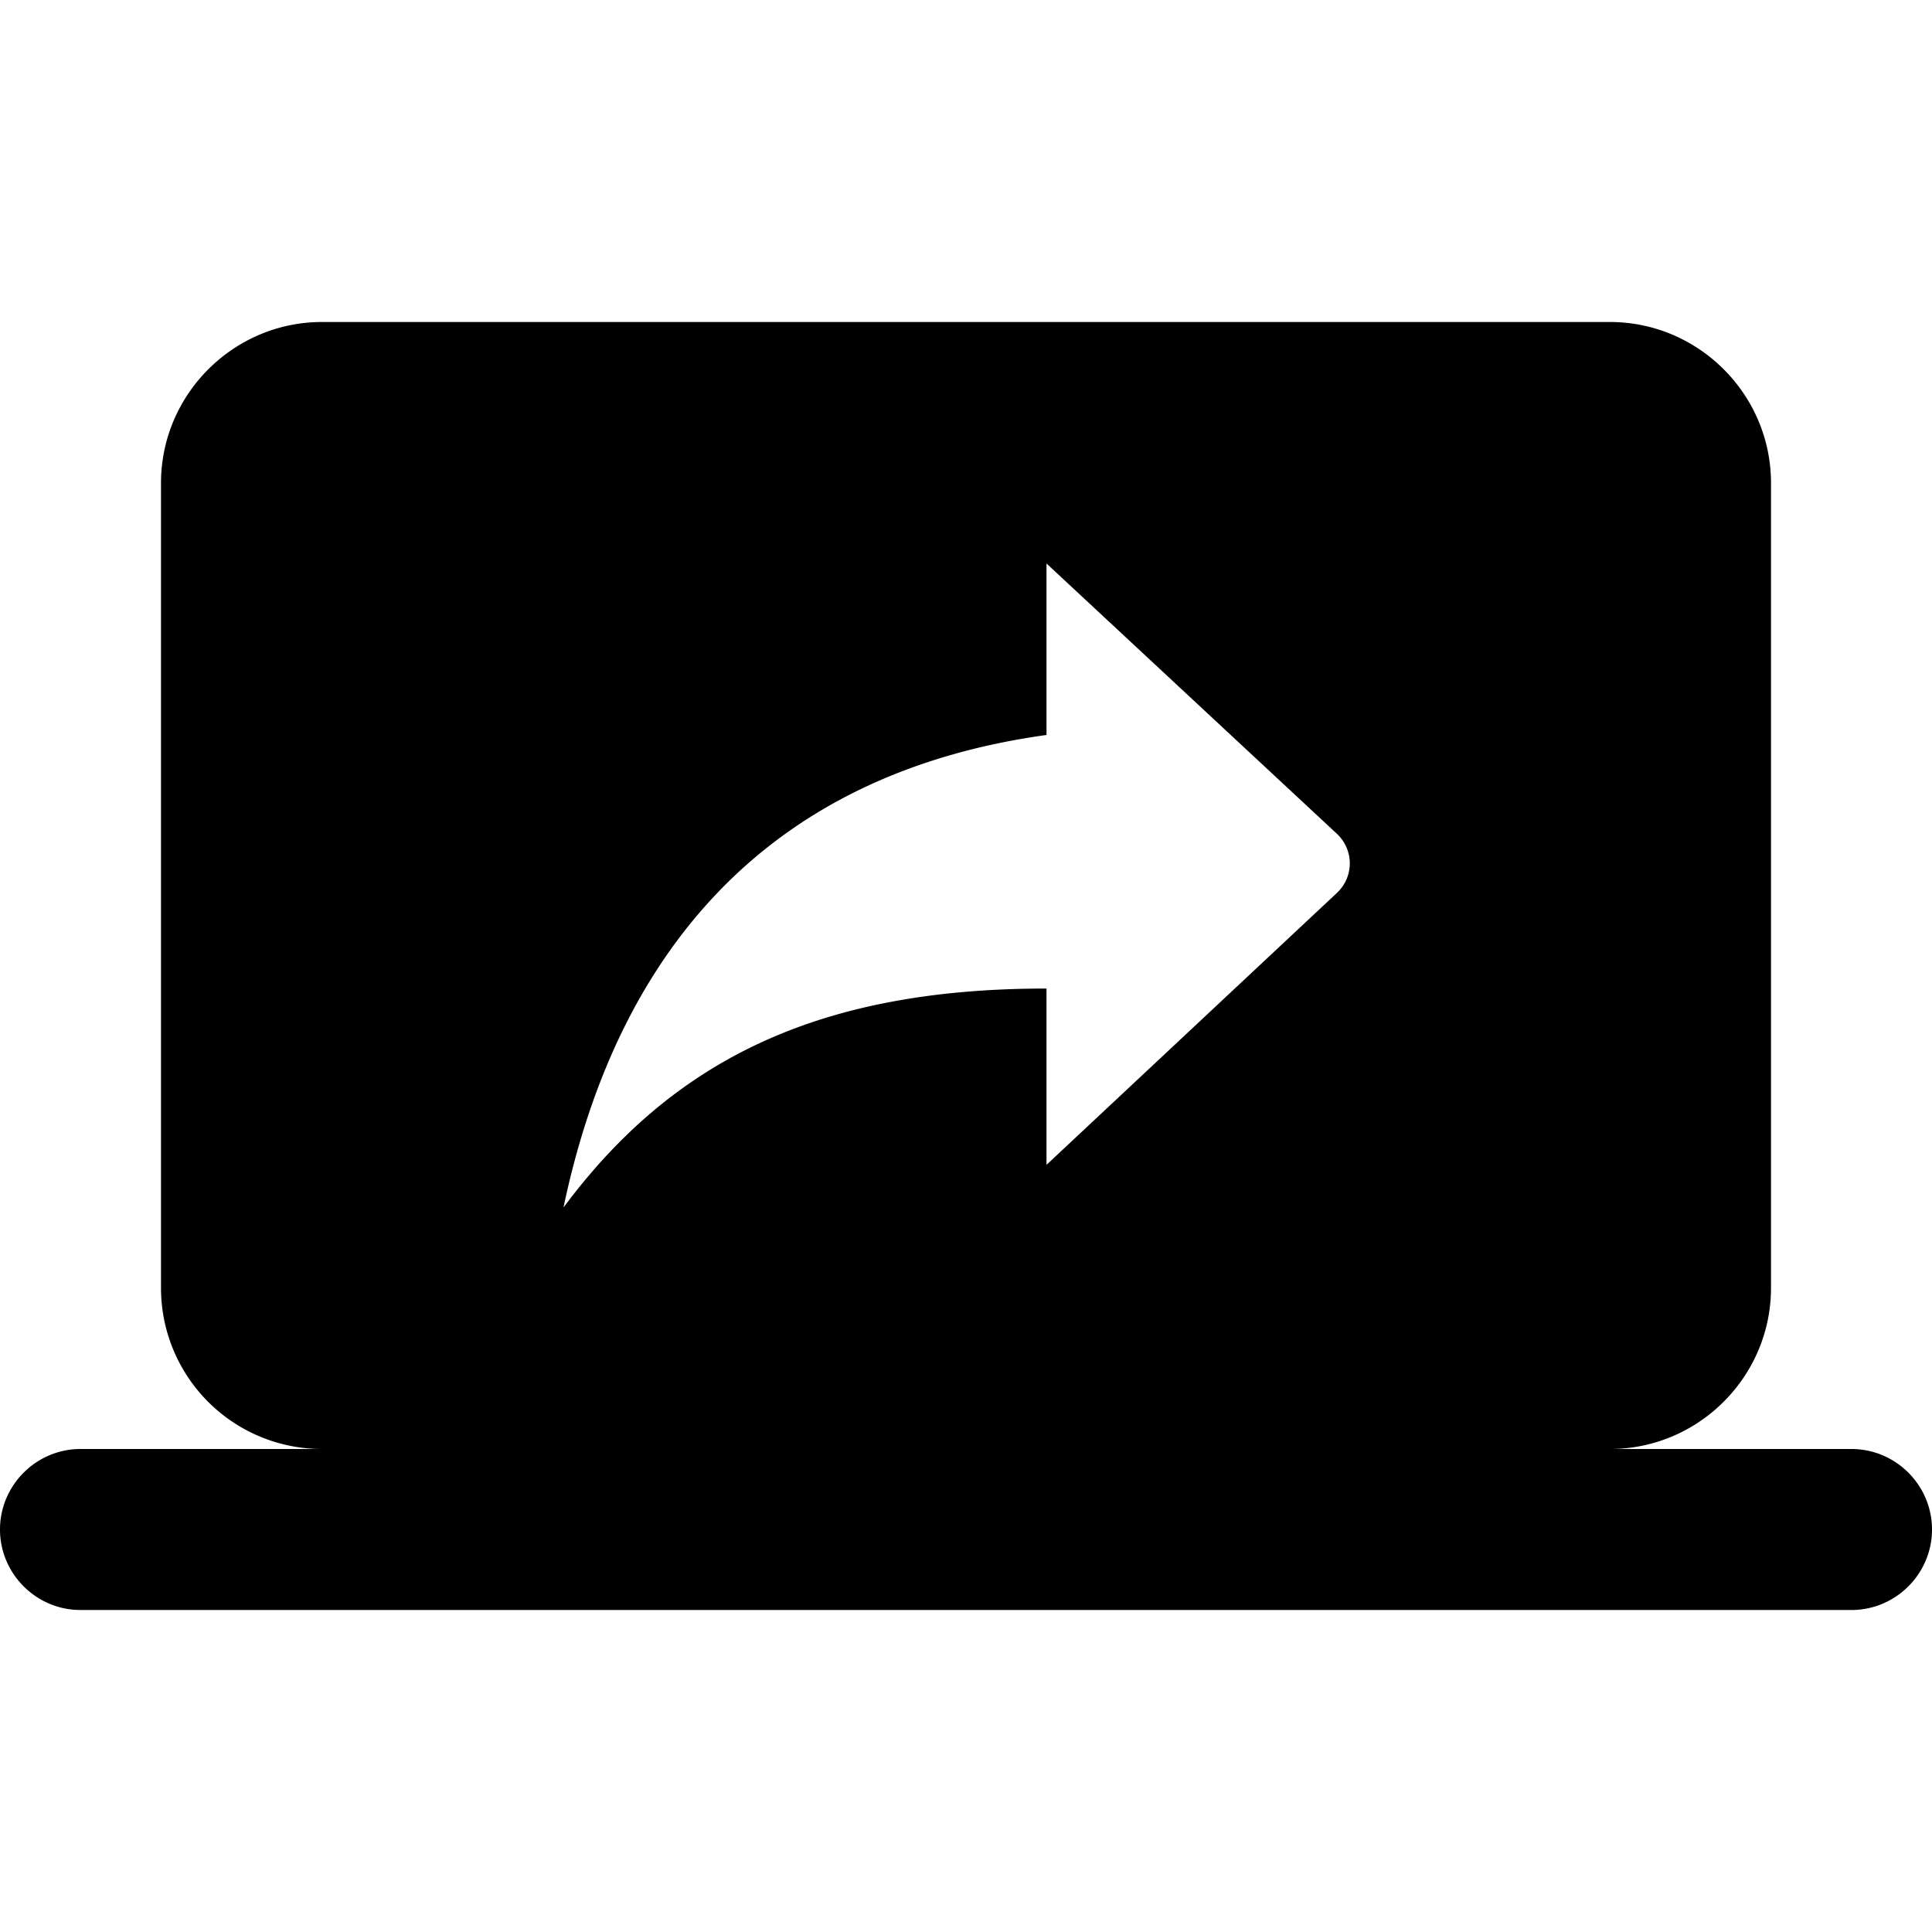 <svg xmlns="http://www.w3.org/2000/svg" viewBox="0 0 24 24"><g xmlns="http://www.w3.org/2000/svg" id="screen-share" fill-rule="nonzero">
            <path d="M20 18c1.1 0 2-.9 2-2V6c0-1.1-.9-2-2-2H4c-1.1 0-2 .9-2 2v10a2 2 0 002 2H1c-.55 0-1 .45-1 1s.45 1 1 1h22c.55 0 1-.45 1-1s-.45-1-1-1h-3zm-7-3.53v-2.19c-2.78 0-4.61.85-6 2.72.56-2.67 2.11-5.33 6-5.87V7l3.61 3.36c.21.2.21.53 0 .73L13 14.47z"/>
        </g></svg>